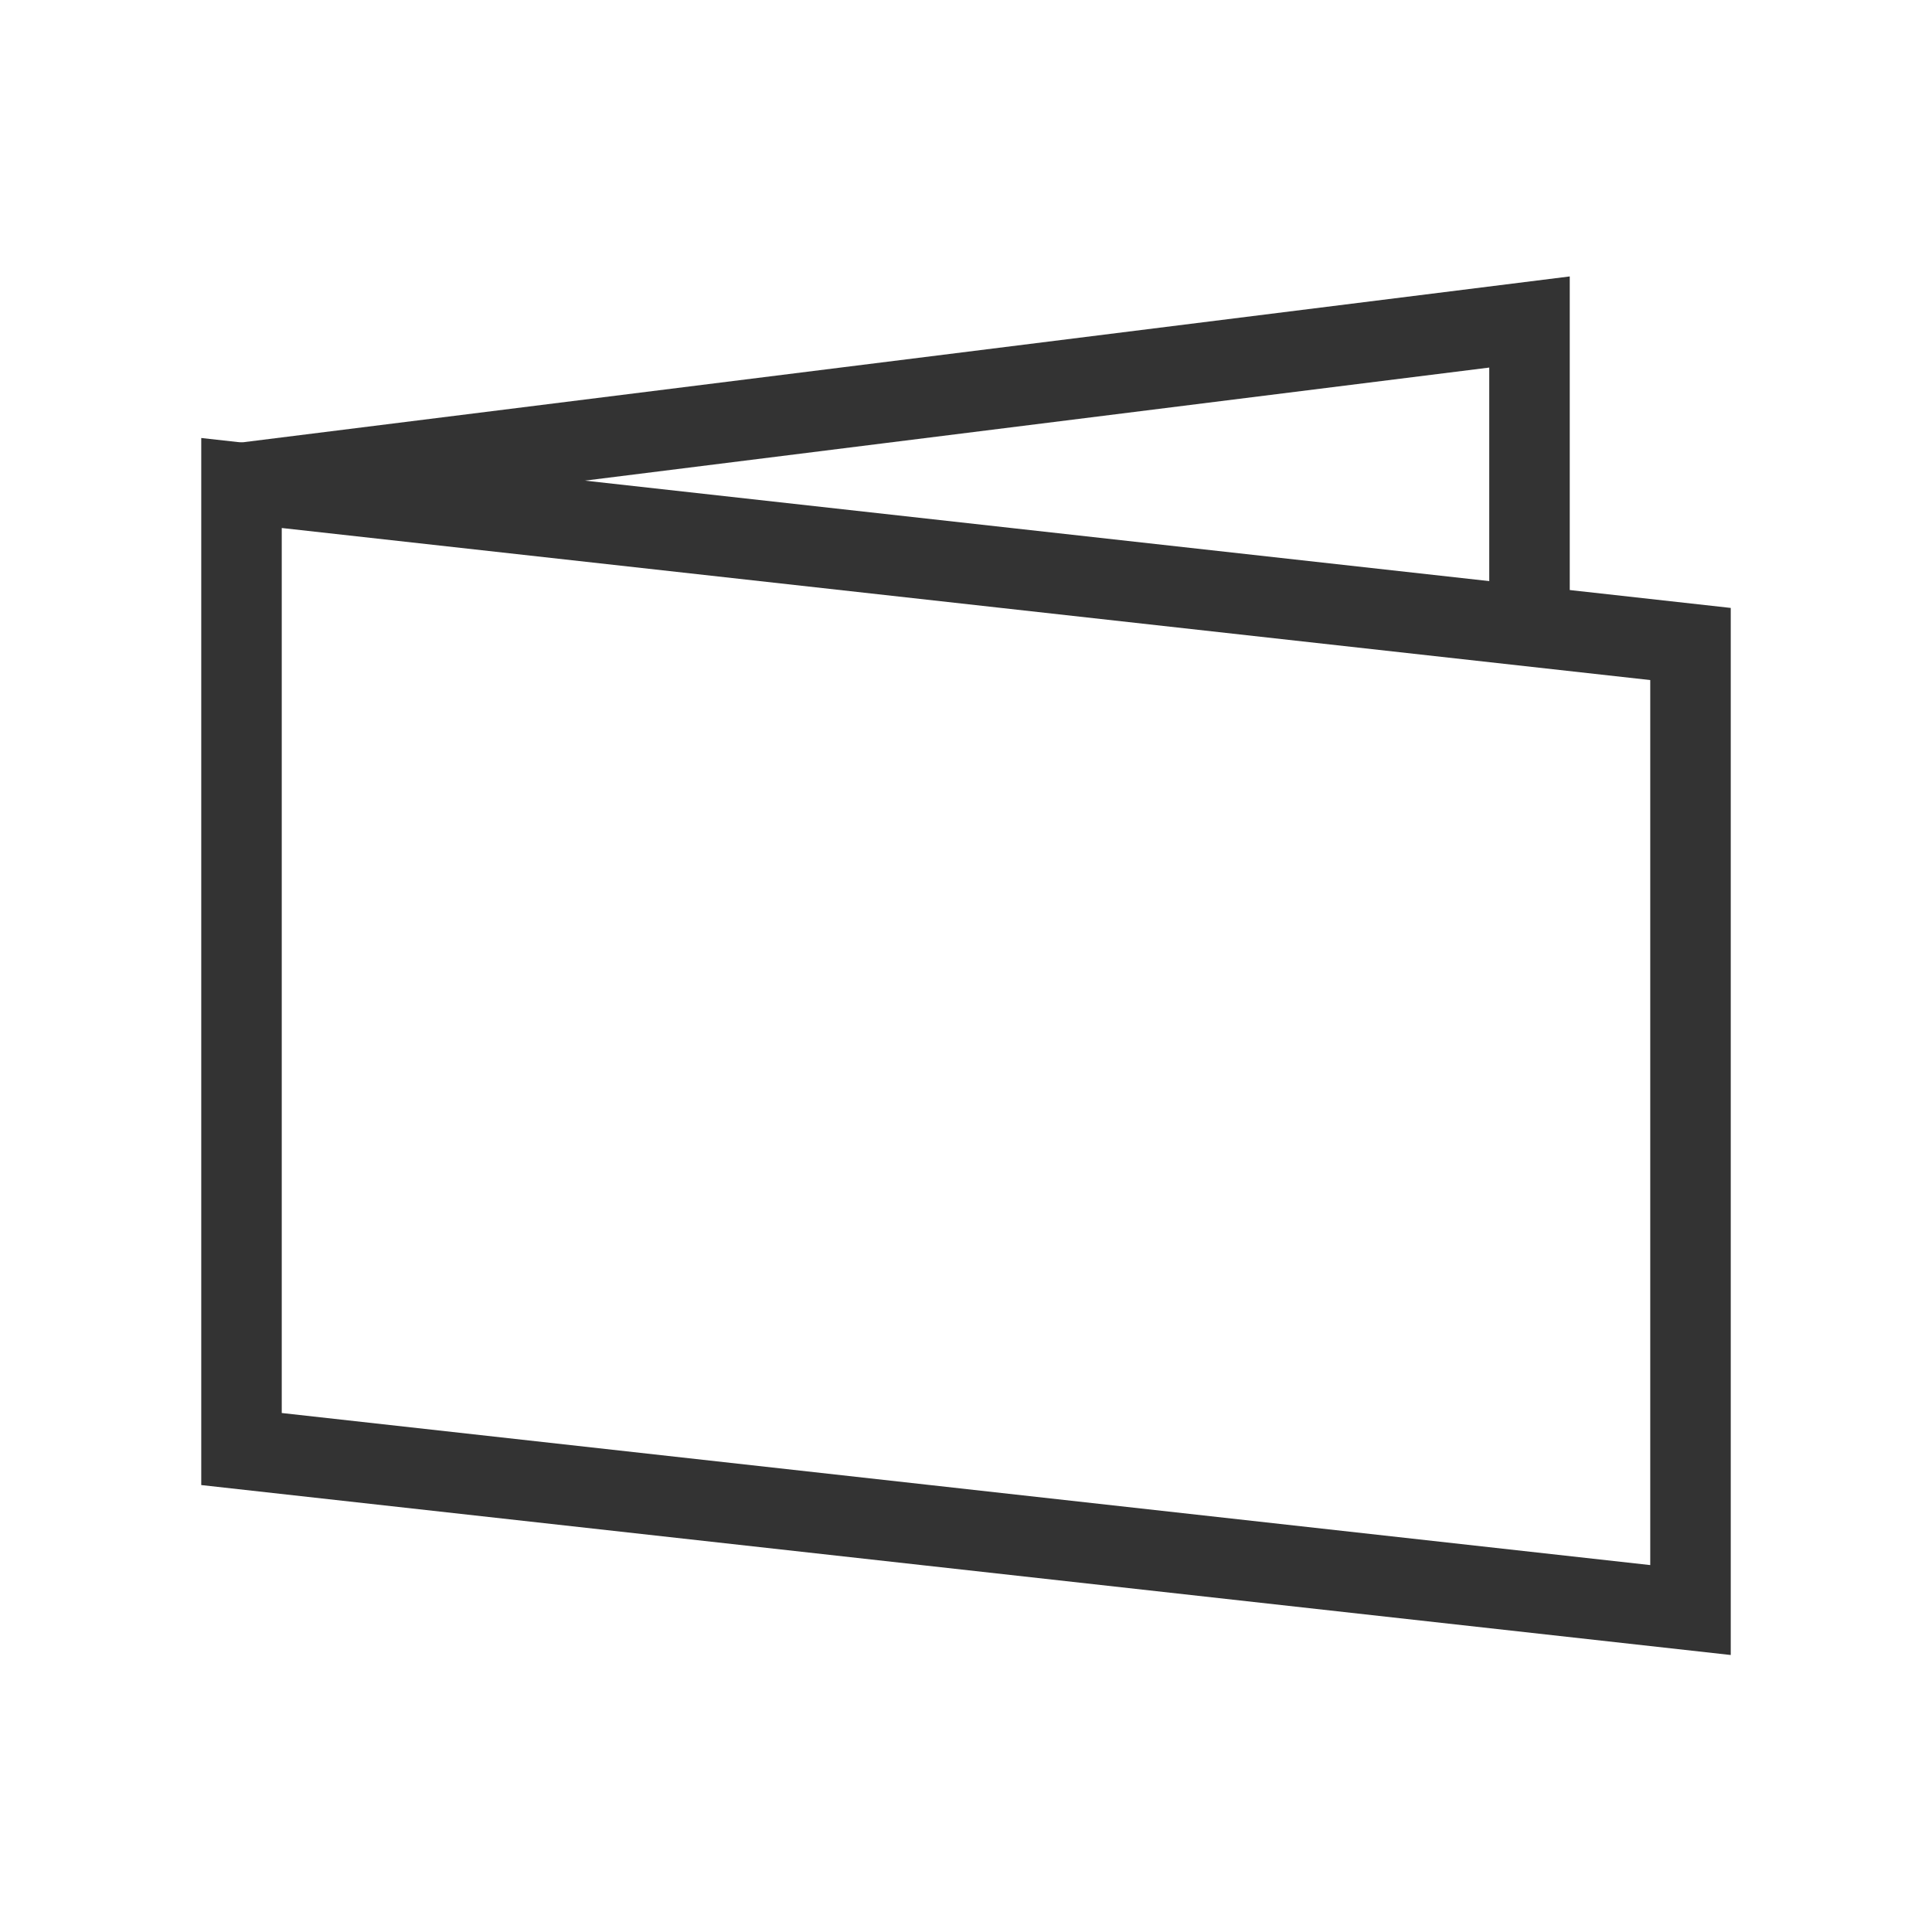 <?xml version="1.0" encoding="iso-8859-1"?>
<svg version="1.1" id="&#x56FE;&#x5C42;_1" xmlns="http://www.w3.org/2000/svg" xmlns:xlink="http://www.w3.org/1999/xlink" x="0px"
	 y="0px" viewBox="0 0 24 24" style="enable-background:new 0 0 24 24;" xml:space="preserve">
<path style="fill:#333333;" d="M21.5,20.559l-19-2.111V5.441l19,2.111V20.559z M3.5,17.553l17,1.889V8.448l-17-1.889V17.553z"/>
<polygon style="fill:#333333;" points="19.5,7.778 18.5,7.778 18.5,4.566 3.062,6.496 2.938,5.504 19.5,3.434 "/>
</svg>






